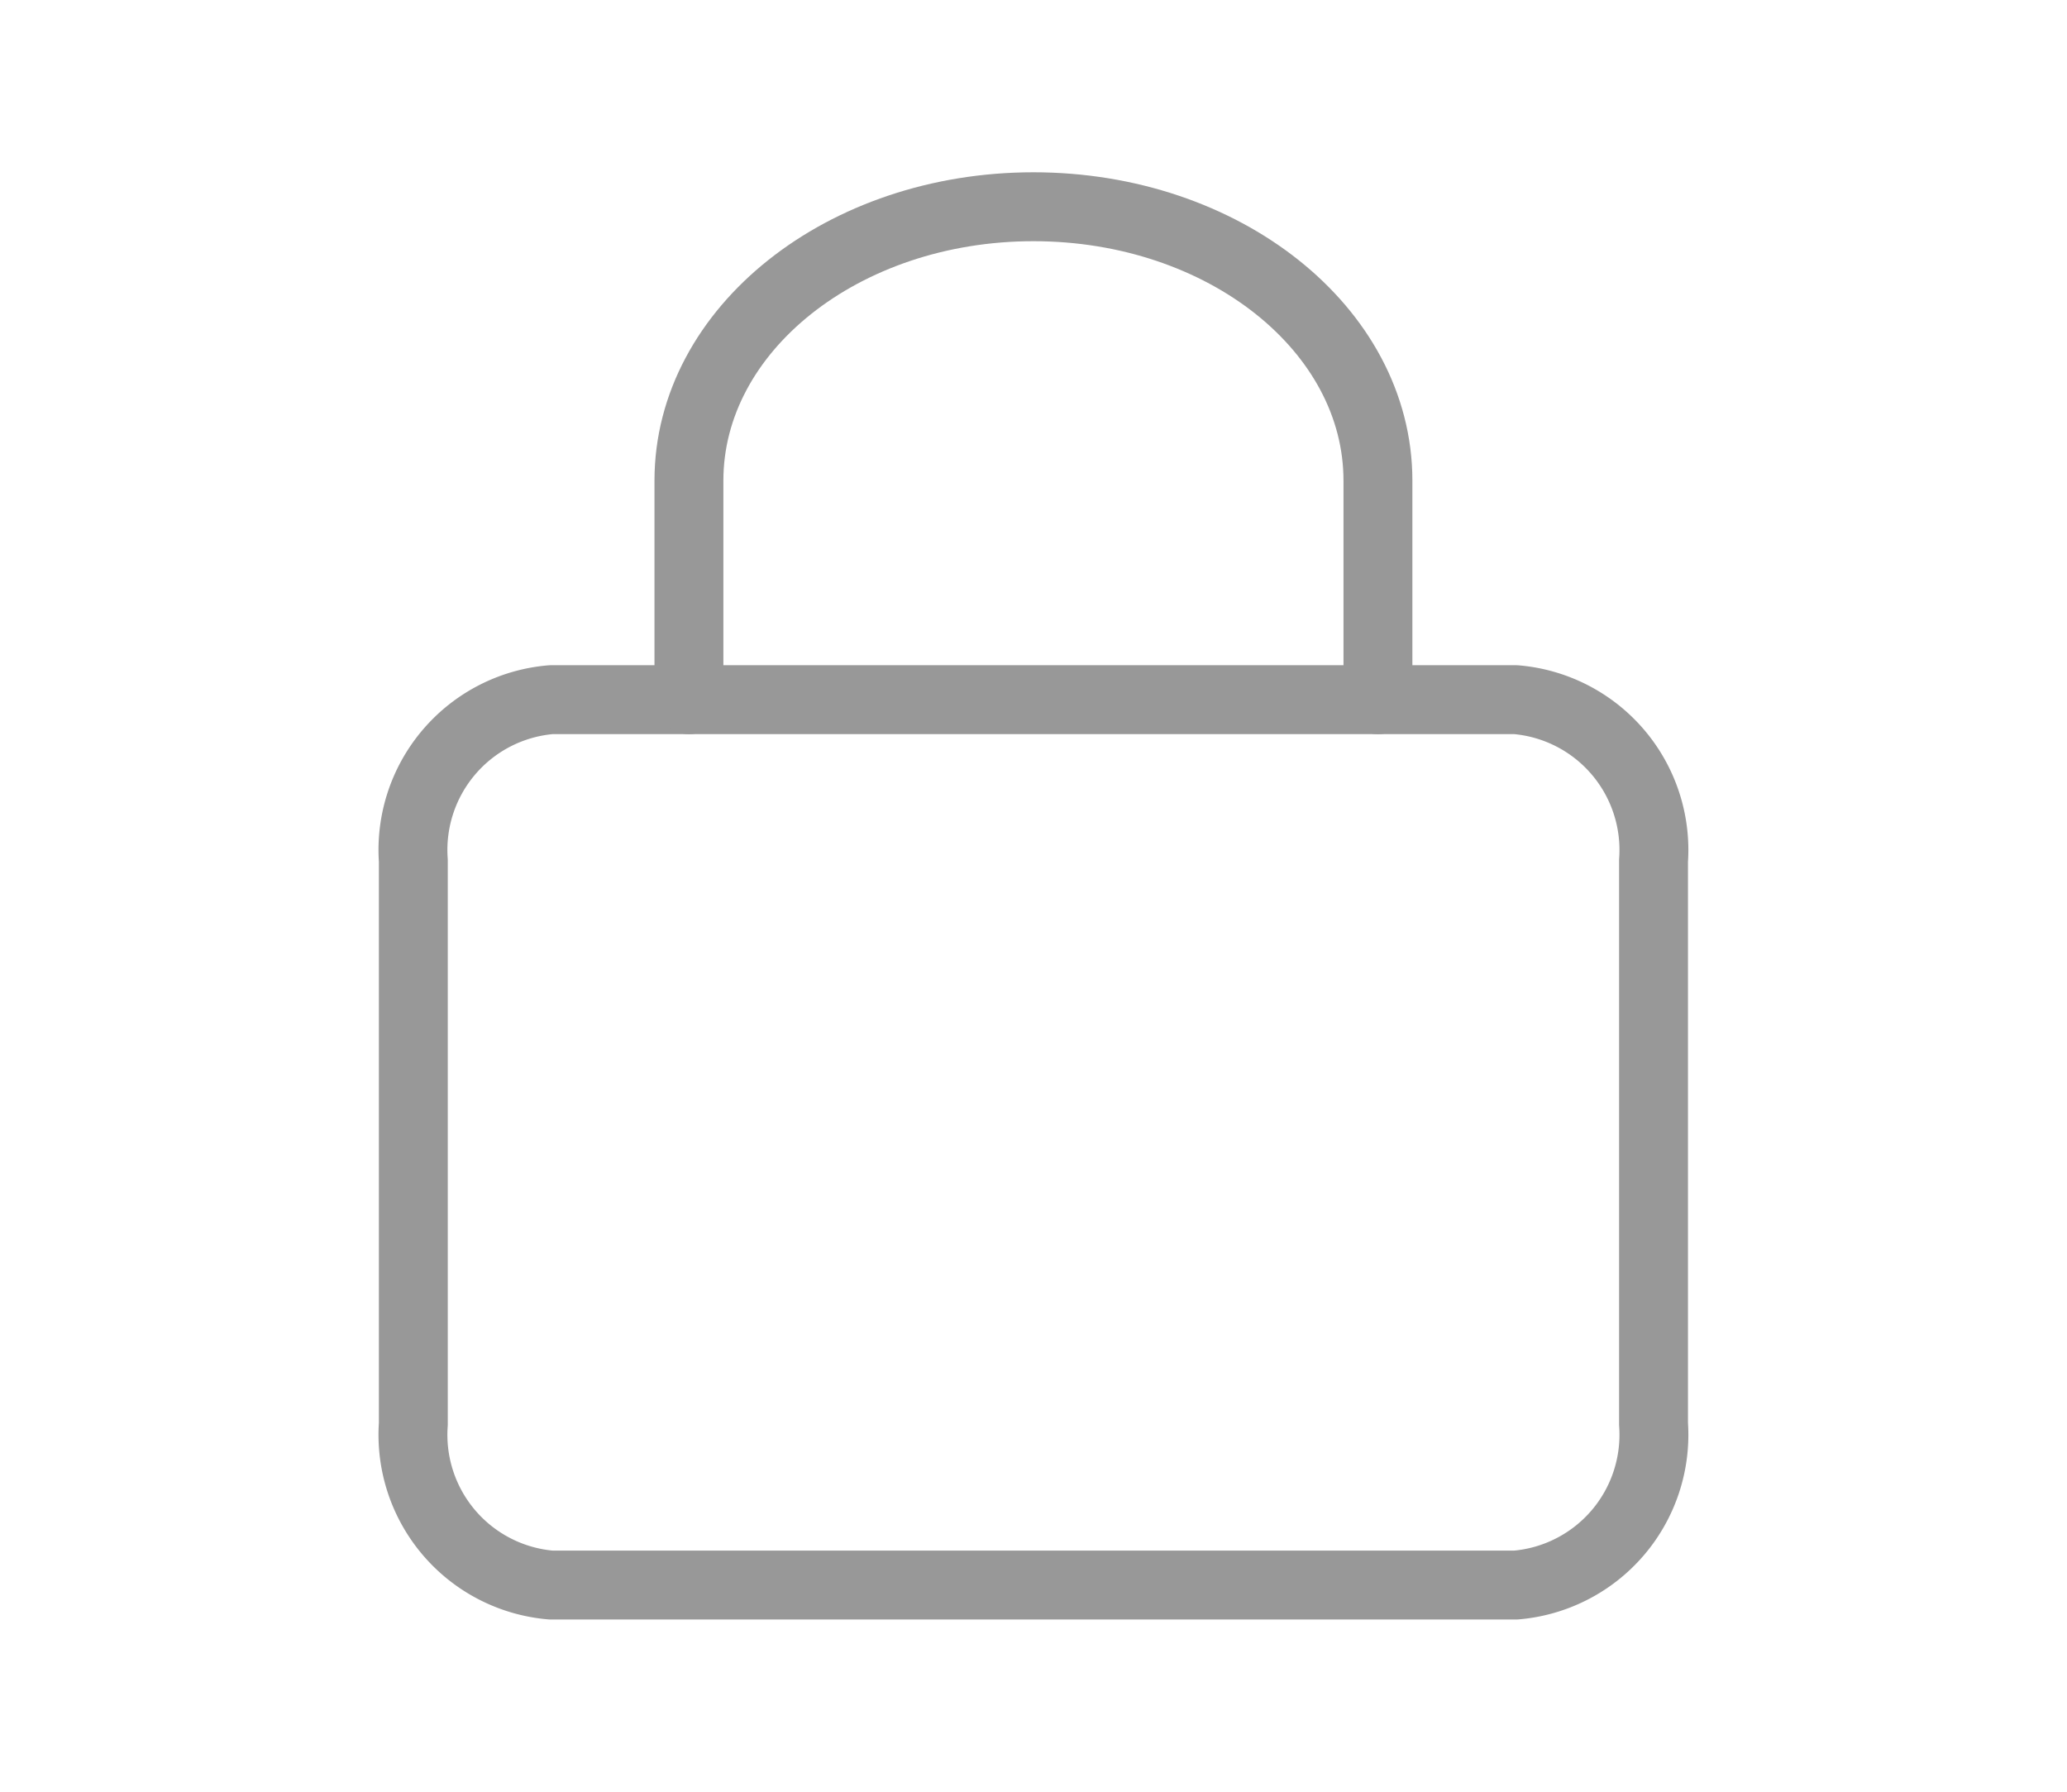 <svg xmlns="http://www.w3.org/2000/svg" width="30" height="26" viewBox="0 0 30 26"><rect width="30" height="26" fill="none"/><g transform="translate(5.999 3)"><path d="M6.5,16.5h14a2.188,2.188,0,0,1,2,2.336v8.176a2.188,2.188,0,0,1-2,2.336H6.5a2.188,2.188,0,0,1-2-2.336V18.836A2.188,2.188,0,0,1,6.5,16.5Z" transform="translate(-4.5 -9.347)" fill="none" stroke="#989898" stroke-linecap="round" stroke-linejoin="round" stroke-width="1"/><path d="M10.5,10.153V6.974C10.5,4.779,12.739,3,15.5,3s5,1.779,5,3.974v3.179" transform="translate(-6.5 -3)" fill="none" stroke="#989898" stroke-linecap="round" stroke-linejoin="round" stroke-width="1"/></g></svg>